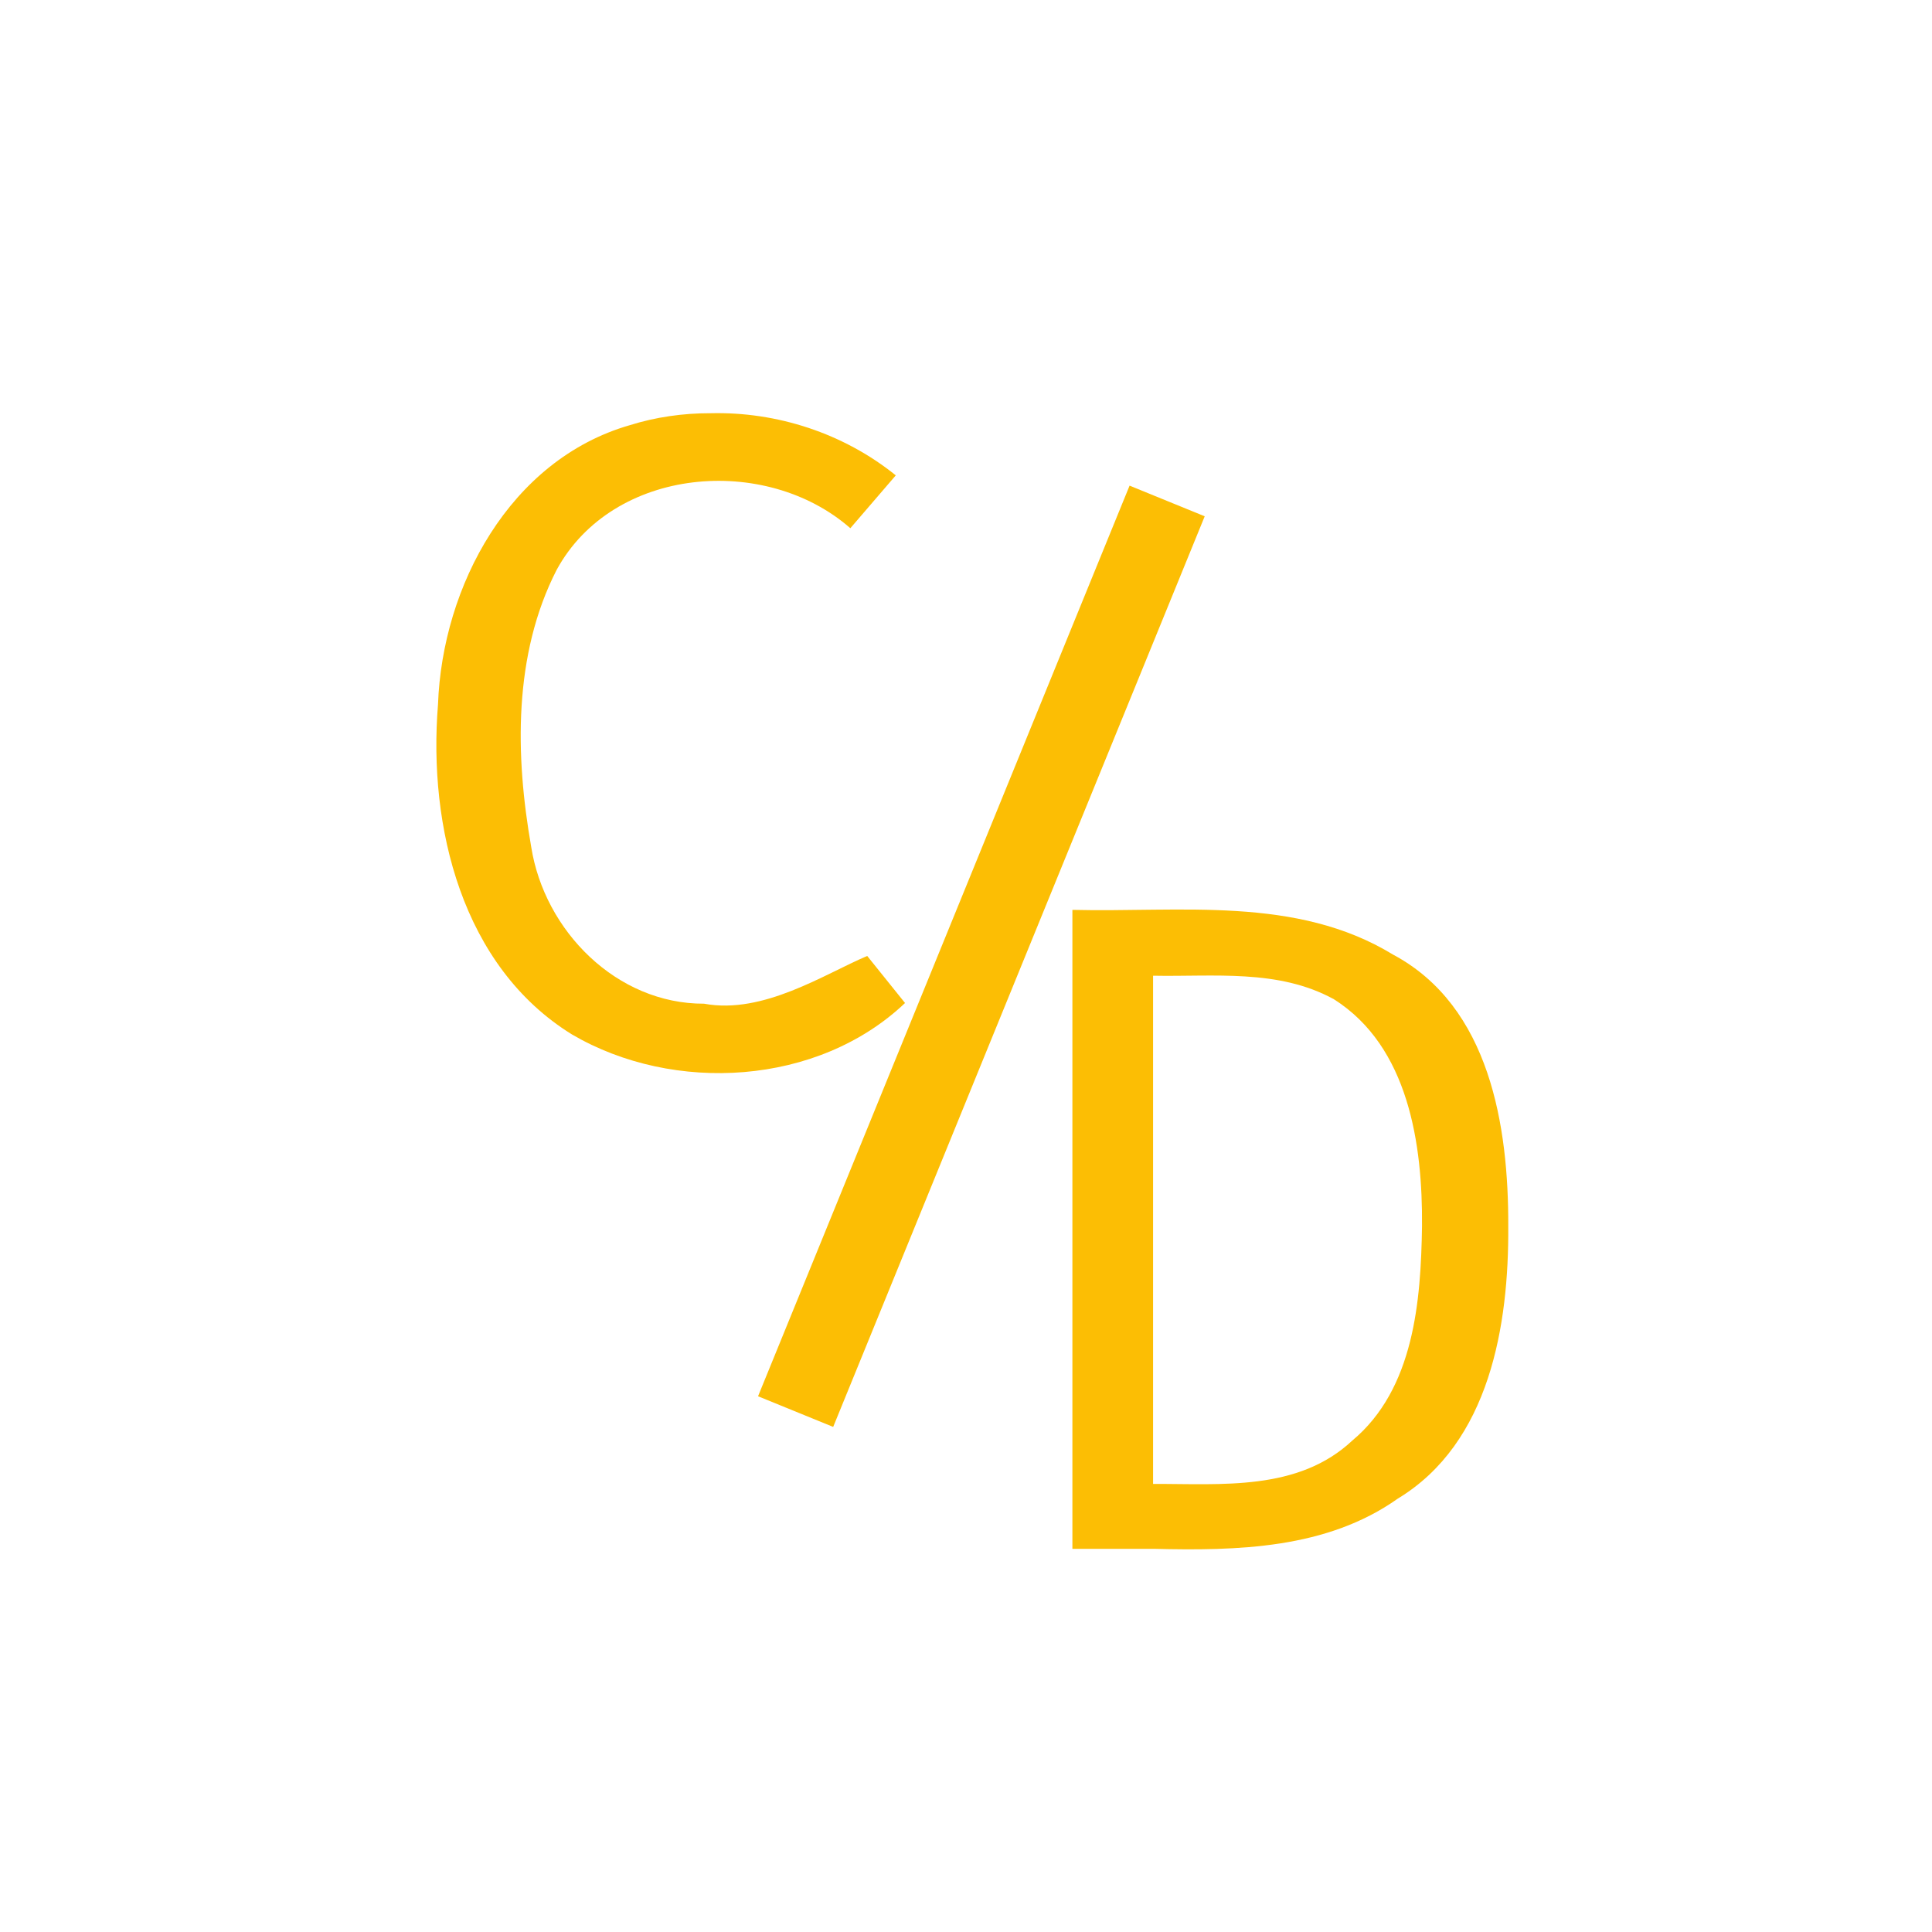 <?xml version="1.0" encoding="UTF-8" standalone="no"?>
<!-- Created with Inkscape (http://www.inkscape.org/) -->

<svg
   xmlns:dc="http://purl.org/dc/elements/1.1/"
   xmlns:cc="http://creativecommons.org/ns#"
   xmlns:rdf="http://www.w3.org/1999/02/22-rdf-syntax-ns#"
   xmlns:svg="http://www.w3.org/2000/svg"
   xmlns="http://www.w3.org/2000/svg"
   xmlns:sodipodi="http://sodipodi.sourceforge.net/DTD/sodipodi-0.dtd"
   xmlns:inkscape="http://www.inkscape.org/namespaces/inkscape"
   width="108px"
   height="108px"
   viewBox="0 0 108 108"
   version="1.1"
   id="SVGRoot"
   inkscape:version="0.92.2 (5c3e80d, 2017-08-06)"
   sodipodi:docname="ic_launcher_foreground.svg">
  <sodipodi:namedview
     id="base"
     pagecolor="#ffffff"
     bordercolor="#666666"
     borderopacity="1.0"
     inkscape:pageopacity="0.0"
     inkscape:pageshadow="2"
     inkscape:zoom="7.4814815"
     inkscape:cx="49.388614"
     inkscape:cy="49.460461"
     inkscape:document-units="px"
     inkscape:current-layer="layer1"
     showgrid="false"
     inkscape:window-width="1920"
     inkscape:window-height="1001"
     inkscape:window-x="-9"
     inkscape:window-y="-9"
     inkscape:window-maximized="1"
     inkscape:grid-bbox="true"
     inkscape:snap-bbox="false"
     inkscape:snap-grids="true" />
  <defs
     id="defs3699">
    <inkscape:path-effect
       effect="envelope"
       id="path-effect4577"
       is_visible="true"
       yy="true"
       xx="true"
       bendpath1="M 52.076,19.382 H 57.676"
       bendpath2="M 57.676,19.382 V 87.254"
       bendpath3="M 52.076,87.254 H 57.676"
       bendpath4="M 52.076,19.382 V 87.254" />
    <inkscape:path-effect
       effect="rough_hatches"
       id="path-effect4573"
       is_visible="true"
       direction="54.876,48.318 , 1.4,0"
       dist_rdm="75;1"
       growth="0"
       do_bend="true"
       bender="54.876,53.318 , 5,0"
       bottom_edge_variation="6.787;1"
       top_edge_variation="6.787;1"
       bottom_tgt_variation="0;1"
       top_tgt_variation="0;1"
       scale_bf="1"
       scale_bb="1"
       scale_tf="1"
       scale_tb="1"
       top_smth_variation="0;1"
       bottom_smth_variation="0;1"
       fat_output="true"
       stroke_width_top="1"
       stroke_width_bottom="1"
       front_thickness="1"
       back_thickness="0.25" />
    <inkscape:path-effect
       effect="knot"
       id="path-effect4571"
       is_visible="true"
       interruption_width="3"
       prop_to_stroke_width="true"
       add_stroke_width="true"
       add_other_stroke_width="true"
       switcher_size="15"
       crossing_points_vector="" />
    <inkscape:path-effect
       effect="lattice2"
       gridpoint0="52.076,19.382"
       gridpoint1="57.676,19.382"
       gridpoint2="52.076,87.254"
       gridpoint3="57.676,87.254"
       gridpoint4="53.476,19.382"
       gridpoint5="56.276,19.382"
       gridpoint6="53.476,87.254"
       gridpoint7="56.276,87.254"
       gridpoint8x9="54.876,19.382"
       gridpoint10x11="54.876,87.254"
       gridpoint12="52.076,36.35"
       gridpoint13="57.676,36.35"
       gridpoint14="52.076,70.286"
       gridpoint15="57.676,70.286"
       gridpoint16="53.476,36.35"
       gridpoint17="56.276,36.35"
       gridpoint18="53.476,70.286"
       gridpoint19="56.276,70.286"
       gridpoint20x21="54.876,36.35"
       gridpoint22x23="54.876,70.286"
       gridpoint24x26="52.076,53.318"
       gridpoint25x27="57.676,53.318"
       gridpoint28x30="53.476,53.318"
       gridpoint29x31="56.276,53.318"
       gridpoint32x33x34x35="54.876,53.318"
       id="path-effect4569"
       is_visible="true"
       horizontal_mirror="false"
       vertical_mirror="false"
       live_update="true" />
  </defs>
  <g
     id="layer1"
     inkscape:groupmode="layer"
     inkscape:label="Layer 1">
    <g
       aria-label="C"
       style="font-style:normal;font-variant:normal;font-weight:normal;font-stretch:normal;font-size:64px;line-height:1.25;font-family:'Fira Code';-inkscape-font-specification:'Fira Code';letter-spacing:0px;word-spacing:0px;fill:#fcbe04;fill-opacity:1;stroke:none"
       id="text3717"
       transform="matrix(0.81,0,0,0.81,9.834,9.738)">
      <path
         d="m 36.88,16.496 c 4.604,-0.118 9.209,1.39 12.8,4.288 -1.045,1.216 -2.091,2.432 -3.136,3.648 -5.85,-5.13 -16.385,-4.261 -20.27,2.876 -2.995,5.846 -2.865,12.806 -1.752,19.128 0.915,5.787 5.895,10.83 11.927,10.81 4.083,0.761 8.309,-2.047 11.26,-3.295 0.87,1.083 1.74,2.165 2.61,3.248 -6.011,5.703 -15.949,6.28 -22.976,2.176 -7.613,-4.695 -9.941,-14.364 -9.256,-22.776 0.295,-8.174 4.959,-16.885 13.223,-19.274 1.798,-0.565 3.685,-0.832 5.569,-0.83 z"
         id="path4544"
         inkscape:connector-curvature="0" />
    </g>
    <g
       aria-label="D"
       style="font-style:normal;font-variant:normal;font-weight:normal;font-stretch:normal;font-size:64px;line-height:1.25;font-family:'Fira Code';-inkscape-font-specification:'Fira Code';letter-spacing:0px;word-spacing:0px;fill:#fcbe04;fill-opacity:1;stroke:none"
       id="text3725"
       transform="matrix(0.81,0,0,0.81,11.348,12.999)">
      <path
         d="m 90.08,68.569 c 0.045,6.829 -1.268,14.959 -7.626,18.809 -4.916,3.481 -11.086,3.603 -16.868,3.463 -1.862,0 -3.724,0 -5.586,0 0,-14.699 0,-29.397 0,-44.096 7.437,0.185 15.45,-0.991 22.122,3.084 6.706,3.573 7.978,11.873 7.958,18.74 z m -5.952,0 c 0.044,-5.625 -0.913,-12.382 -6.079,-15.655 -3.843,-2.111 -8.283,-1.543 -12.481,-1.625 0,11.691 0,23.381 0,35.072 4.717,-0.012 10.002,0.518 13.746,-2.989 4.271,-3.562 4.736,-9.641 4.814,-14.803 z"
         id="path4550"
         inkscape:connector-curvature="0" />
    </g>
    <g
       aria-label="|"
       style="font-style:normal;font-variant:normal;font-weight:normal;font-stretch:normal;font-size:74.667px;line-height:1.25;font-family:'Fira Code';-inkscape-font-specification:'Fira Code';letter-spacing:0px;word-spacing:0px;fill:#fcbe04;fill-opacity:1;stroke:none"
       id="text3729"
       transform="matrix(0.75,0.306,-0.306,0.75,30.018,-3.324)">
      <path
         d="m 57.676,87.254 c -1.867,0 -3.733,0 -5.6,0 0,-22.624 0,-45.248 0,-67.872 1.867,0 3.733,0 5.6,0 0,22.624 0,45.248 0,67.872 z"
         id="path4547"
         inkscape:connector-curvature="0" />
    </g>
  </g>
</svg>
